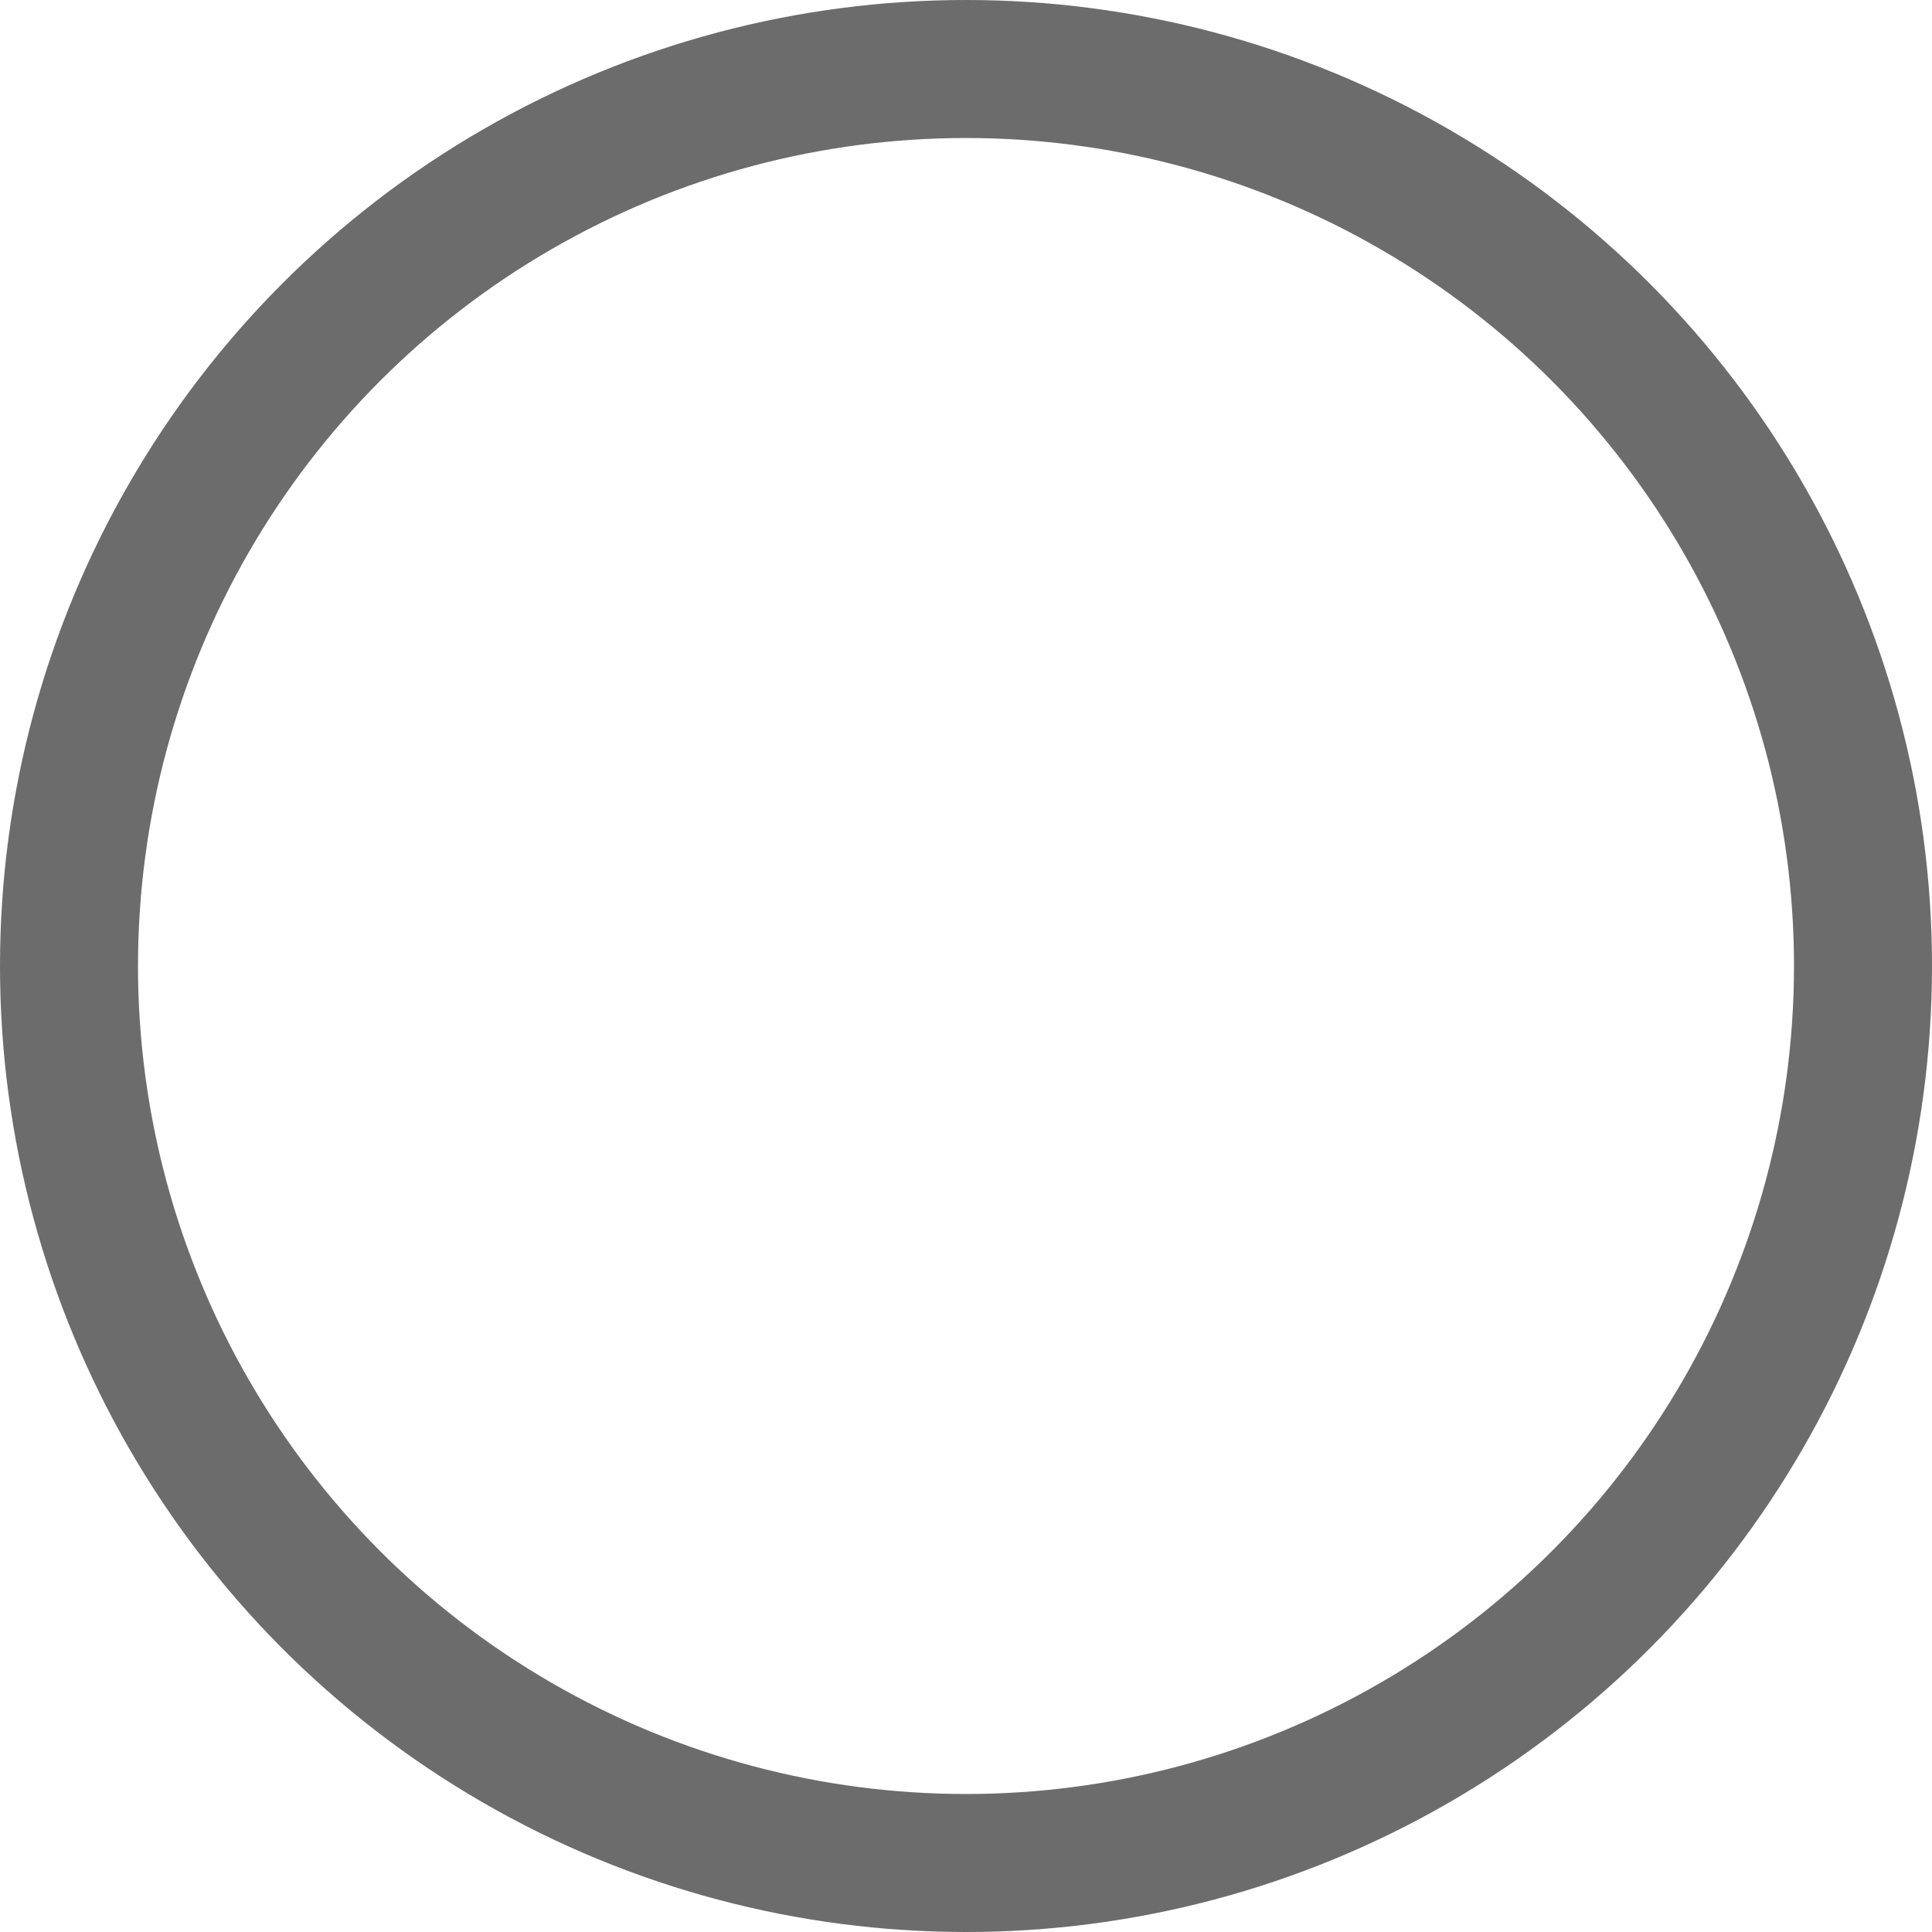 <svg xmlns="http://www.w3.org/2000/svg" width="14" height="14" viewBox="0 0 14 14">
  <g id="Group_9623" data-name="Group 9623" transform="translate(-15 -54)">
    <g id="Ellipse_36" data-name="Ellipse 36" transform="translate(15 54)" fill="none" stroke="#6c6c6c" stroke-width="1">
      <circle cx="7" cy="7" r="7" stroke="none"/>
      <circle cx="7" cy="7" r="6.5" fill="none"/>
    </g>
    <circle id="Ellipse_37" data-name="Ellipse 37" cx="4" cy="4" r="4" transform="translate(18 57)" fill="#0747a6" opacity="0"/>
  </g>
</svg>
